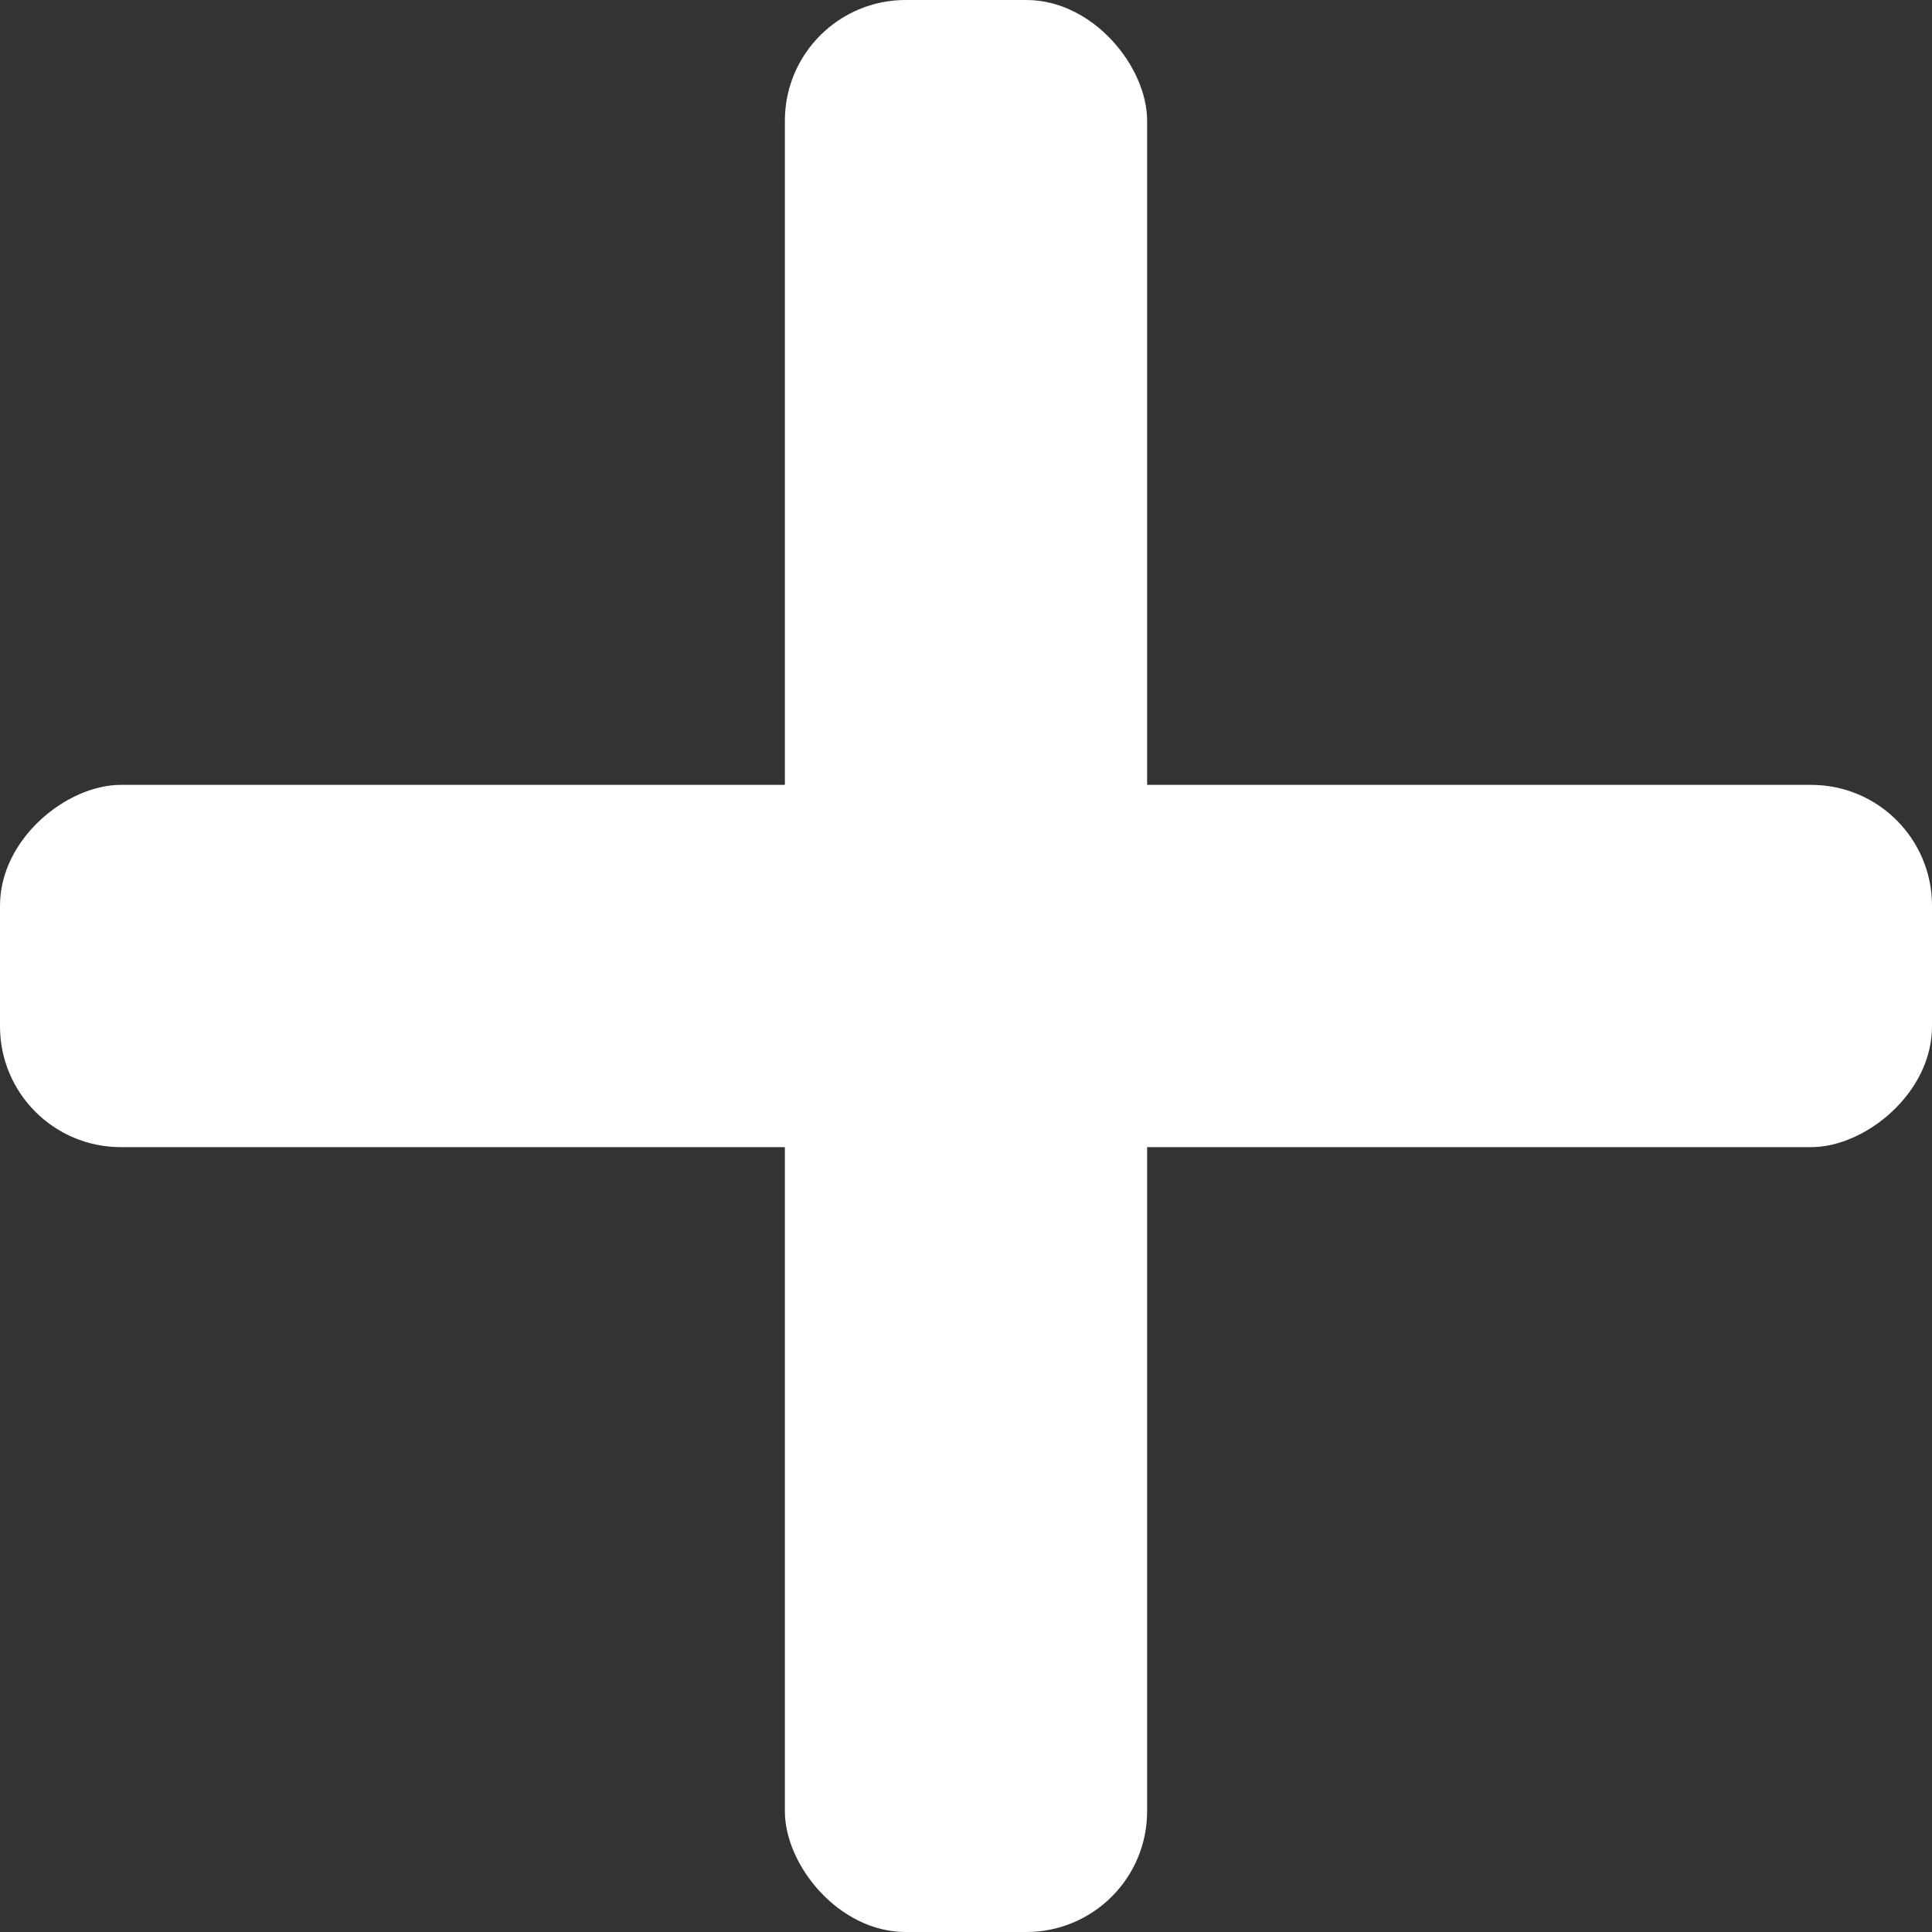 <?xml version="1.0" encoding="UTF-8"?>
<svg id="Layer_2" data-name="Layer 2" xmlns="http://www.w3.org/2000/svg" viewBox="0 0 16 16">
  <rect x="0" y="0" width="16" height="16" fill="#333333" stroke="none"/>
  <defs>
    <style>
      .cls-1 {
        fill: #fff;
      }
    </style>
  </defs>
  <g id="Layer_5" data-name="Layer 5">
    <rect class="cls-1" x="6.5" width="3" height="16" rx="1" ry="1"/>
    <rect class="cls-1" x="6.5" width="3" height="16" rx="1" ry="1" transform="translate(16) rotate(90)"/>
  </g>
</svg>